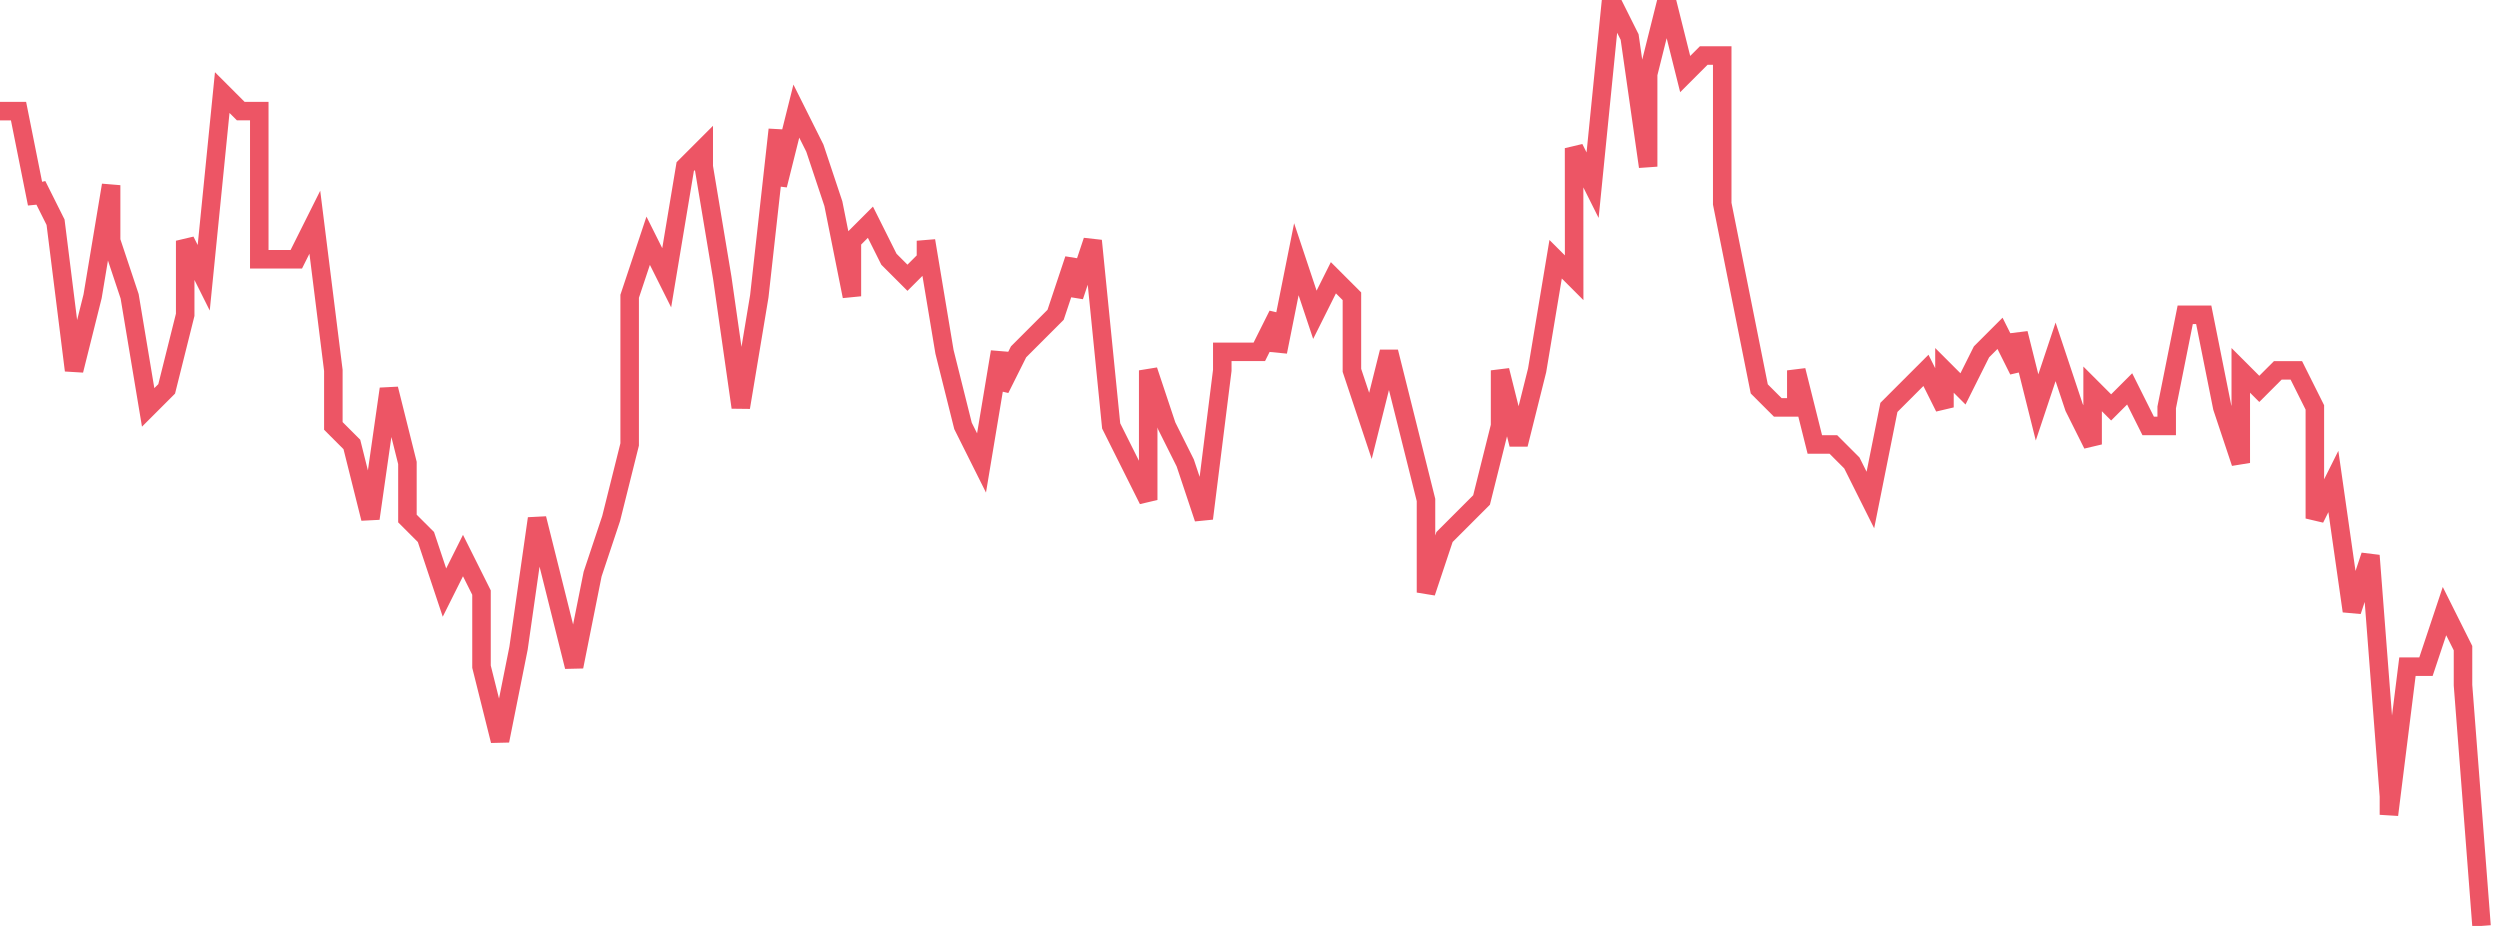 <svg xmlns="http://www.w3.org/2000/svg" width="135" height="50"><path fill="none" stroke="#ed5565" stroke-width="1" d="M0 6h1l1 5v-1l1 2 1 8 1-4 1-6v3l1 3 1 6 1-1 1-4v-4l1 2 1-10 1 1h1v8h2l1-2 1 8v3l1 1 1 4 1-7 1 4v3l1 1 1 3 1-2 1 2v4l1 4 1-5 1-7 1 4 1 4 1-5 1-3 1-4v-8l1-3 1 2 1-6 1-1v1l1 6 1 7 1-6 1-9v3l1-4 1 2 1 3 1 5v-3l1-1 1 2 1 1 1-1v-1l1 6 1 4 1 2 1-6v2l1-2 1-1 1-1 1-3v2l1-3 1 10 1 2 1 2v-7l1 3 1 2 1 3 1-8v-1h2l1-2v2l1-5 1 3 1-2 1 1v4l1 3 1-4 1 4 1 4v5l1-3 1-1 1-1 1-4v-3l1 4 1-4 1-6 1 1V8l1 2 1-10 1 2 1 7V4l1-4 1 4 1-1h1v8l1 5 1 5 1 1h1v-2l1 4h1l1 1 1 2 1-5 1-1 1-1 1 2v-2l1 1 1-2 1-1 1 2v-2l1 4 1-3 1 3 1 2v-3l1 1 1-1 1 2h1v-1l1-5h1l1 5 1 3v-5l1 1 1-1h1l1 2v6l1-2 1 7 1-3 1 13v1l1-8h1l1-3 1 2v2l1 13"/></svg>